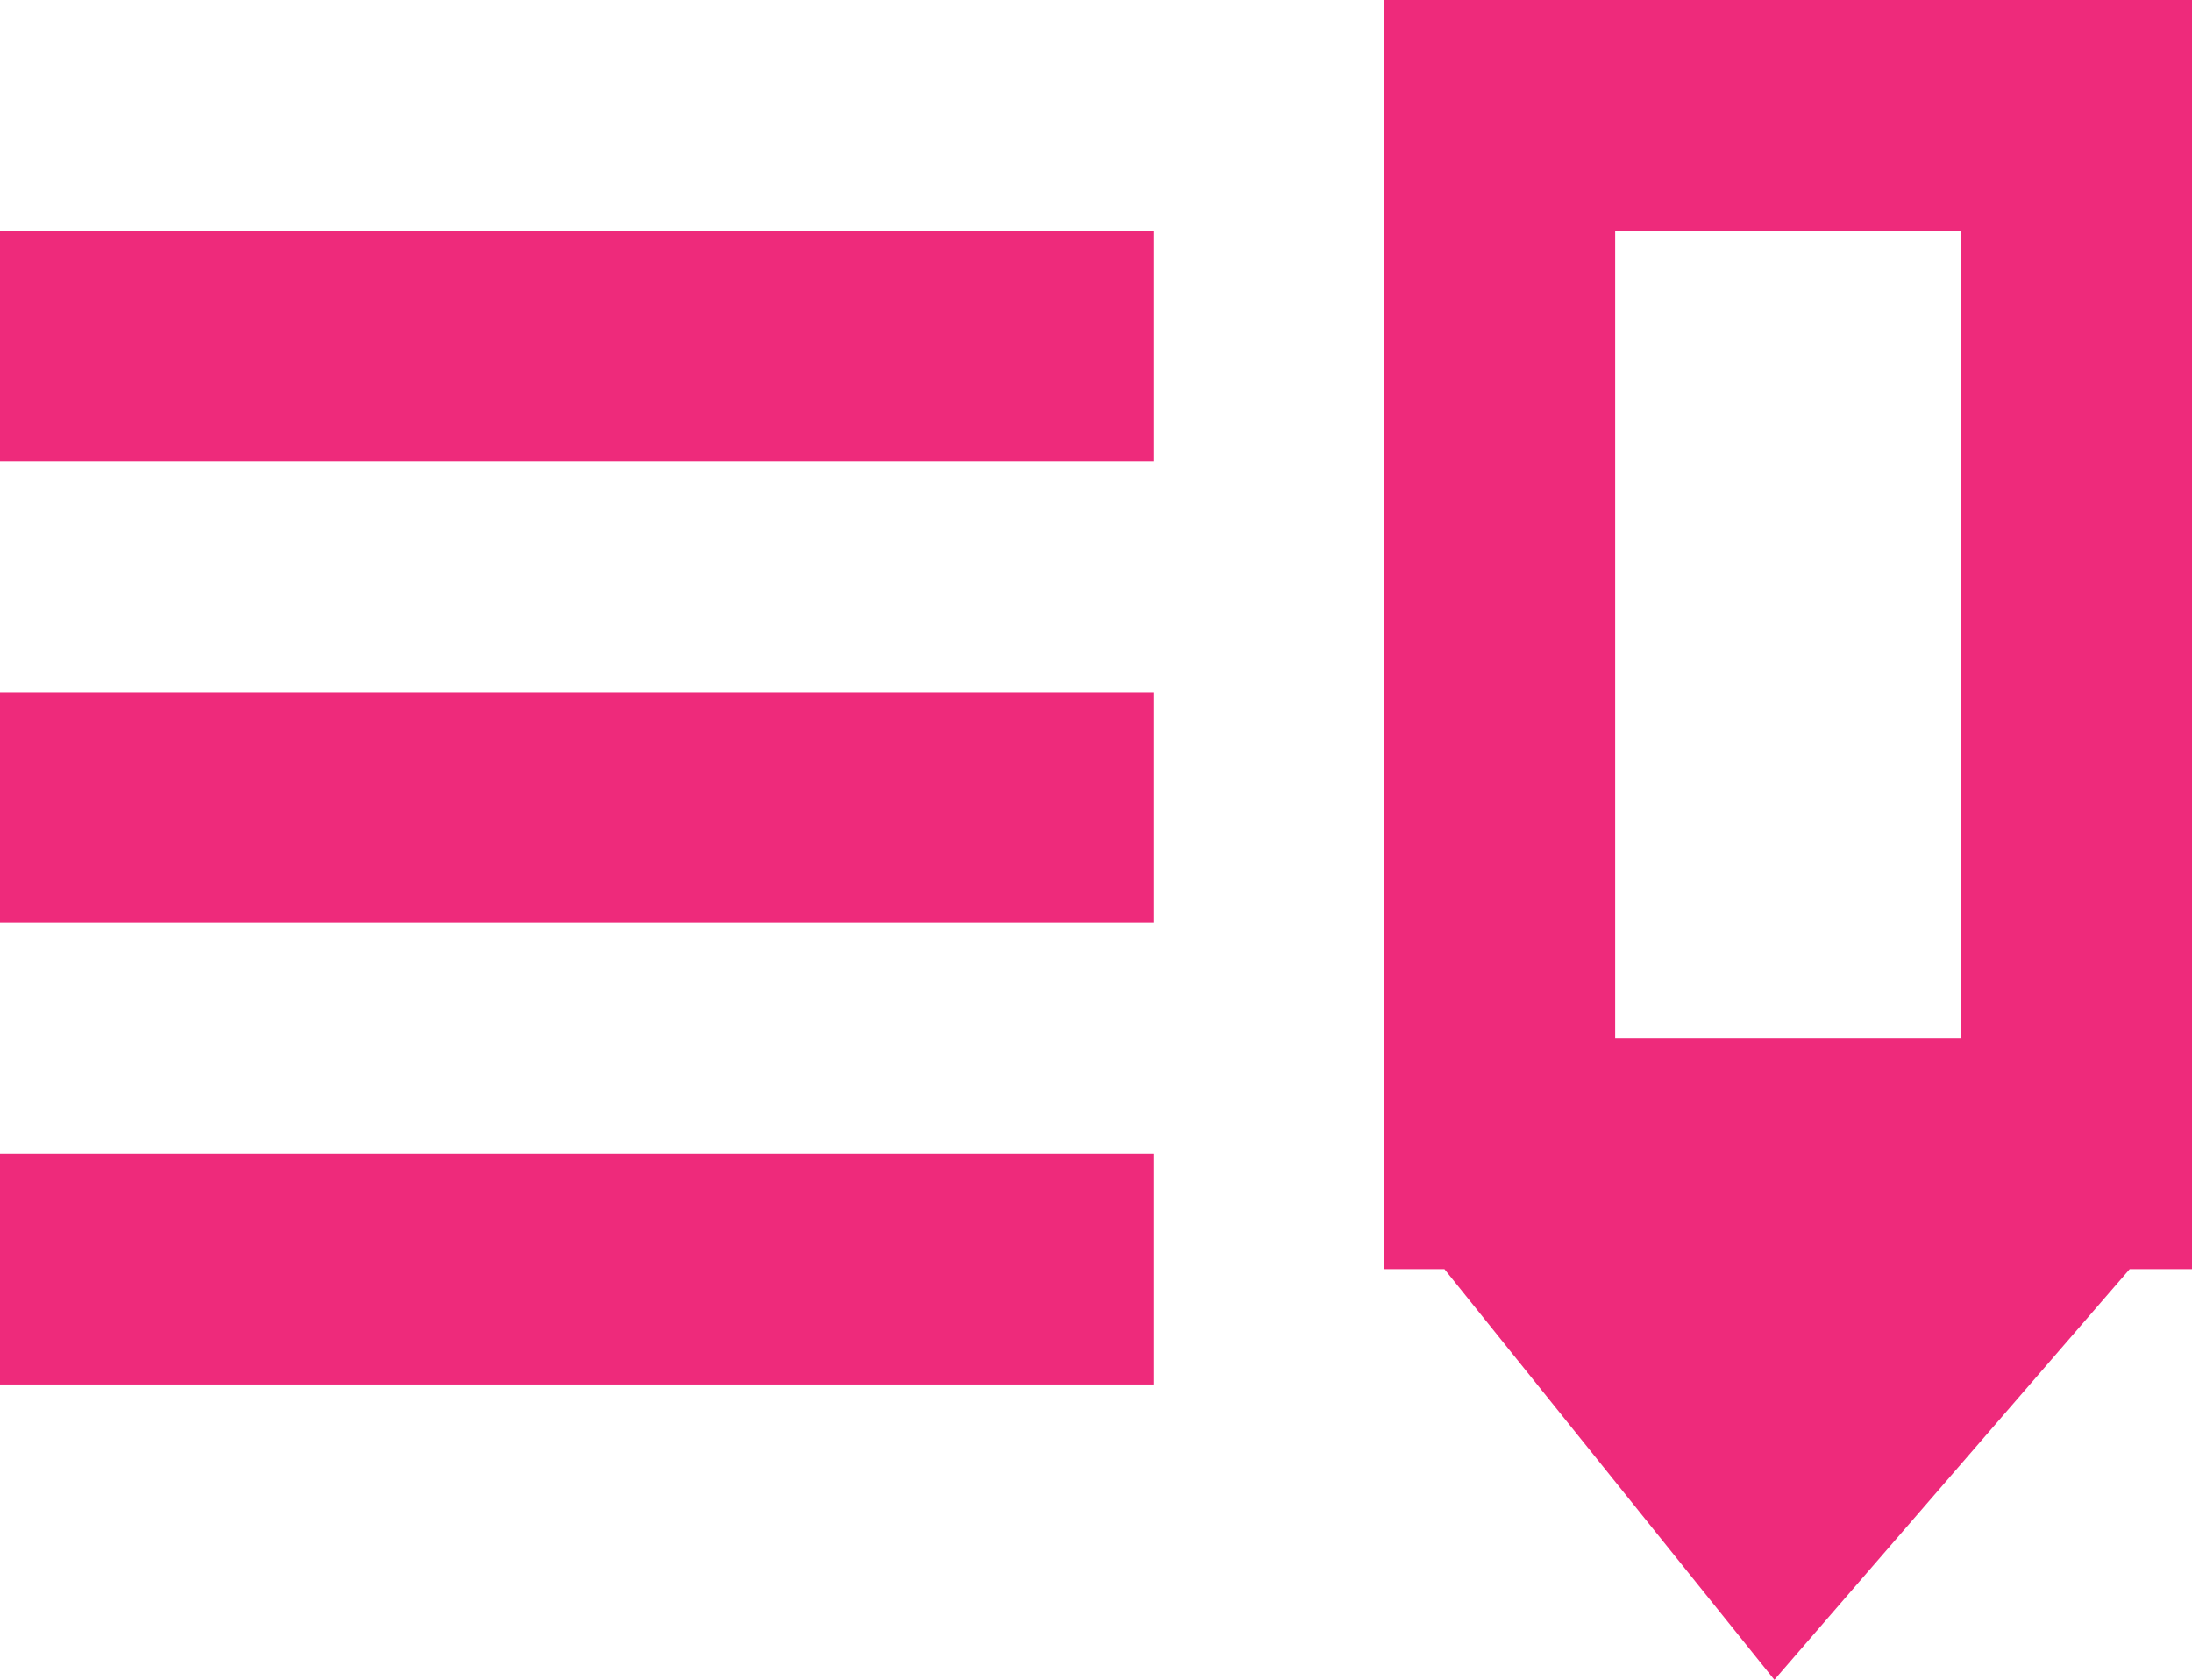 <svg xmlns="http://www.w3.org/2000/svg" viewBox="0 0 19 14.56"><defs><style>.cls-1{fill:#ee2a7b;}</style></defs><title>transcript</title><g id="Layer_2" data-name="Layer 2"><g id="Layer_1-2" data-name="Layer 1"><rect class="cls-1" y="2" width="10" height="2"/><rect class="cls-1" y="6" width="10" height="2"/><rect class="cls-1" y="10" width="10" height="2"/><path class="cls-1" d="M19,0H12V11h.52l2.86,3.56L18.46,11H19ZM14,2h3V9H14Z"/></g></g></svg>